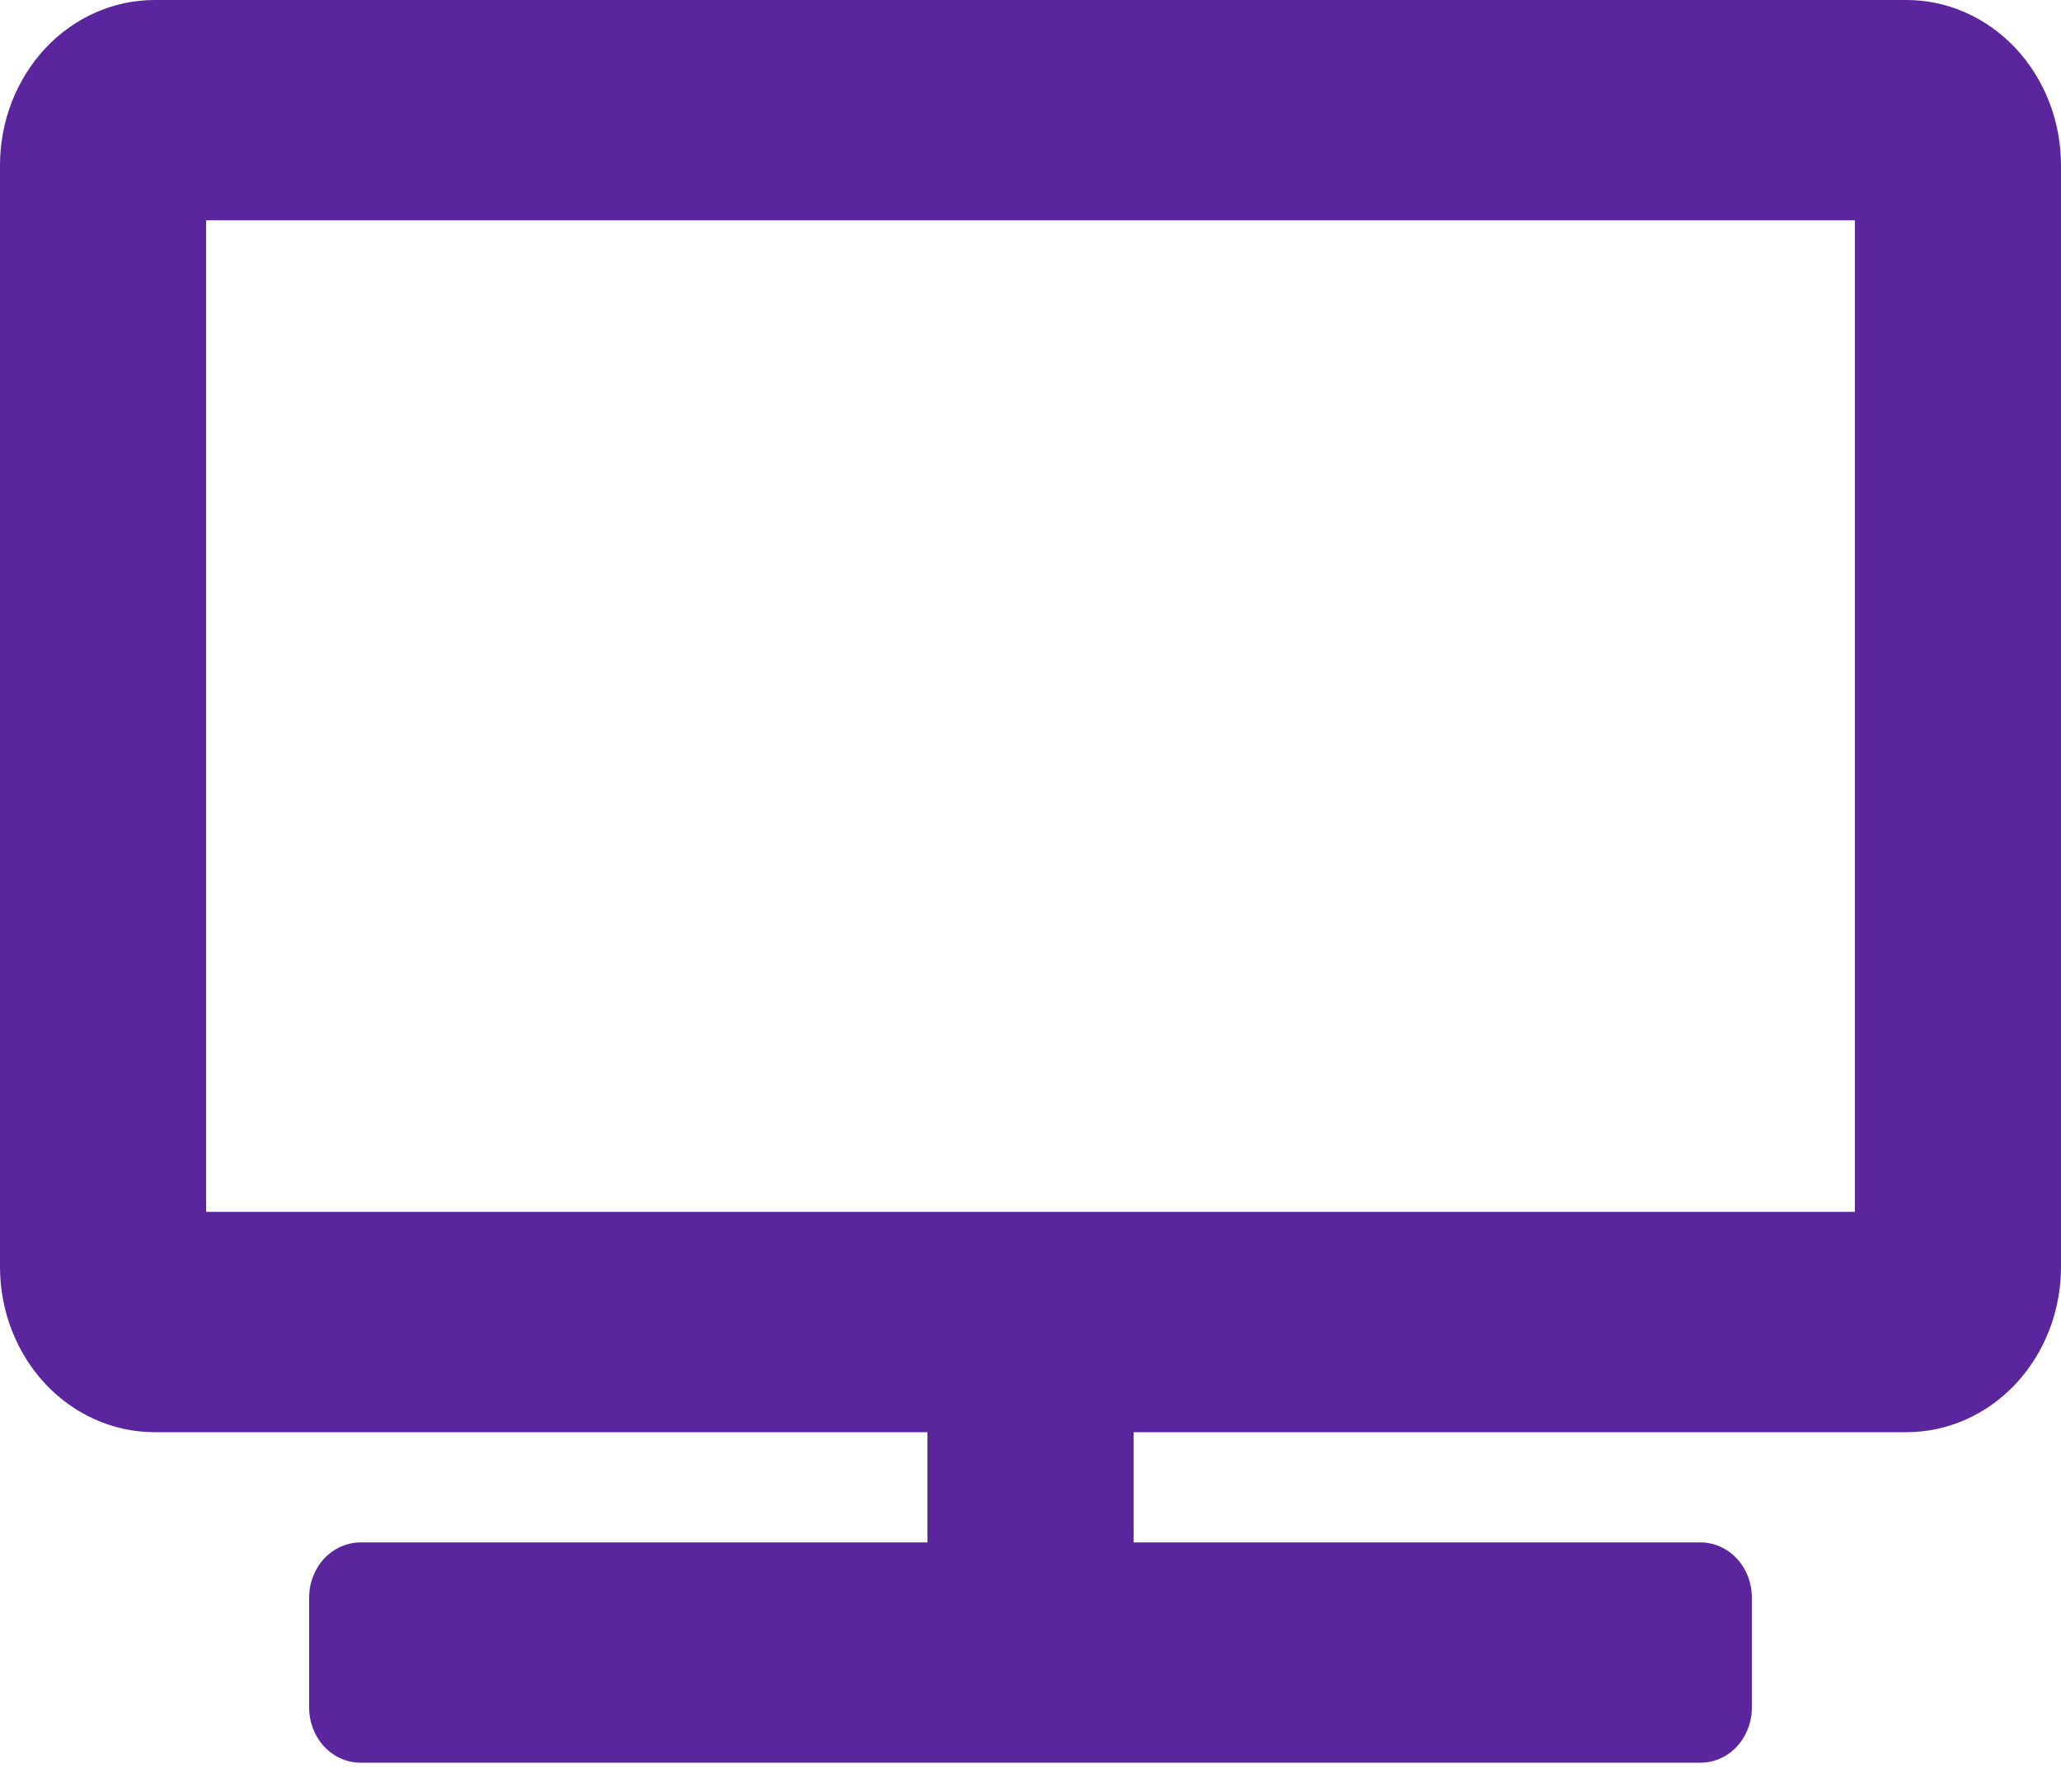 <svg width="23" height="20" viewBox="0 0 23 20" fill="none" xmlns="http://www.w3.org/2000/svg">
<path d="M21.275 0H1.725C1.268 0 0.829 0.194 0.505 0.54C0.182 0.886 0 1.355 0 1.844L0 14.141C0 14.63 0.182 15.099 0.505 15.445C0.829 15.791 1.268 15.985 1.725 15.985H10.35V17.215H4.025C3.873 17.215 3.726 17.28 3.618 17.395C3.511 17.51 3.45 17.667 3.45 17.83V19.059C3.45 19.223 3.511 19.379 3.618 19.494C3.726 19.61 3.873 19.674 4.025 19.674H18.975C19.128 19.674 19.274 19.61 19.382 19.494C19.489 19.379 19.55 19.223 19.55 19.059V17.83C19.55 17.667 19.489 17.51 19.382 17.395C19.274 17.28 19.128 17.215 18.975 17.215H12.65V15.985H21.275C21.733 15.985 22.171 15.791 22.495 15.445C22.818 15.099 23 14.63 23 14.141V1.844C23 1.355 22.818 0.886 22.495 0.54C22.171 0.194 21.733 0 21.275 0V0ZM20.7 13.526H2.3V2.459H20.7V13.526Z" fill="#5B259E"/>
</svg>
